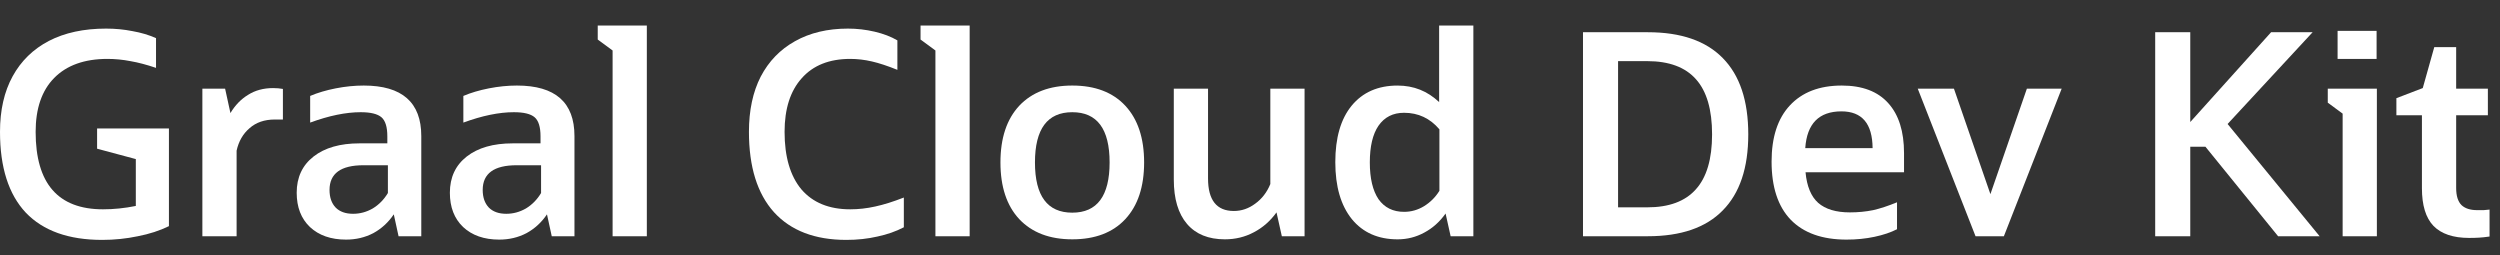<svg width="196" height="20" viewBox="0 0 196 20" fill="none" xmlns="http://www.w3.org/2000/svg">
<rect x="0" y="0" width="196" height="20" fill="#333333" stroke="none"/>
<path d="M189.879 14.759V9.039H187.877V7.697L189.945 6.905L190.847 3.693H192.563V6.949H195.049V9.039H192.563V14.737C192.563 15.353 192.702 15.801 192.981 16.079C193.26 16.343 193.67 16.475 194.213 16.475C194.374 16.475 194.543 16.475 194.719 16.475C194.91 16.461 195.064 16.446 195.181 16.431V18.543C194.888 18.587 194.616 18.617 194.367 18.631C194.132 18.646 193.868 18.653 193.575 18.653C192.328 18.653 191.397 18.338 190.781 17.707C190.18 17.077 189.879 16.094 189.879 14.759Z" fill="white"/>
<path d="M183.267 4.618V2.418H186.325V4.618H183.267ZM183.663 18.522V8.908L182.497 8.05V6.95H186.347V18.522H183.663Z" fill="white"/>
<path d="M168.967 18.521V2.527H171.717V9.567L178.053 2.527H181.309L174.643 9.721L181.859 18.521H178.603L172.905 11.503H171.717V18.521H168.967Z" fill="white"/>
<path d="M154.882 18.521L150.35 6.949H153.188L156.048 15.221L158.908 6.949H161.636L157.104 18.521H154.882Z" fill="white"/>
<path d="M148.726 17.971C148.242 18.22 147.655 18.418 146.966 18.565C146.276 18.712 145.543 18.785 144.766 18.785C142.859 18.785 141.4 18.264 140.388 17.223C139.39 16.182 138.892 14.664 138.892 12.669C138.892 10.762 139.368 9.296 140.322 8.269C141.29 7.228 142.646 6.707 144.392 6.707C146.005 6.707 147.222 7.169 148.044 8.093C148.865 9.002 149.276 10.308 149.276 12.009V13.505H141.554C141.656 14.605 141.986 15.404 142.544 15.903C143.116 16.402 143.944 16.651 145.03 16.651C145.675 16.651 146.284 16.592 146.856 16.475C147.428 16.343 148.051 16.138 148.726 15.859V17.971ZM144.37 8.731C142.61 8.731 141.664 9.692 141.532 11.613H146.812C146.797 9.692 145.983 8.731 144.37 8.731Z" fill="white"/>
<path d="M124.107 18.521V2.527H129.189C131.785 2.527 133.743 3.202 135.063 4.551C136.398 5.901 137.065 7.895 137.065 10.535C137.065 13.161 136.398 15.148 135.063 16.497C133.743 17.847 131.785 18.521 129.189 18.521H124.107ZM129.145 4.793H126.857V16.255H129.145C130.847 16.255 132.115 15.786 132.951 14.847C133.802 13.909 134.227 12.471 134.227 10.535C134.227 8.599 133.809 7.162 132.973 6.223C132.137 5.27 130.861 4.793 129.145 4.793Z" fill="white"/>
<path d="M113.73 18.522L113.334 16.74C112.88 17.385 112.322 17.884 111.662 18.236C111.017 18.588 110.32 18.764 109.572 18.764C108.047 18.764 106.852 18.236 105.986 17.18C105.121 16.109 104.688 14.621 104.688 12.714C104.688 10.807 105.114 9.333 105.964 8.292C106.83 7.236 108.032 6.708 109.572 6.708C110.834 6.708 111.919 7.141 112.828 8.006V2H115.512V18.522H113.73ZM107.394 12.736C107.394 13.983 107.622 14.943 108.076 15.618C108.546 16.278 109.213 16.608 110.078 16.608C110.636 16.608 111.156 16.461 111.64 16.168C112.139 15.86 112.542 15.457 112.85 14.958V10.14C112.117 9.275 111.193 8.842 110.078 8.842C109.213 8.842 108.546 9.179 108.076 9.854C107.622 10.514 107.394 11.475 107.394 12.736Z" fill="white"/>
<path d="M92.026 14.077V6.949H94.71V13.989C94.71 15.691 95.385 16.541 96.734 16.541C97.336 16.541 97.893 16.351 98.406 15.969C98.934 15.588 99.33 15.075 99.594 14.429V6.949H102.278V18.521H100.496L100.078 16.651C99.594 17.326 99 17.847 98.296 18.213C97.607 18.58 96.852 18.763 96.03 18.763C94.74 18.763 93.75 18.36 93.06 17.553C92.371 16.747 92.026 15.588 92.026 14.077Z" fill="white"/>
<path d="M84.067 18.763C82.292 18.763 80.906 18.235 79.909 17.179C78.926 16.123 78.435 14.642 78.435 12.735C78.435 10.828 78.926 9.347 79.909 8.291C80.906 7.235 82.292 6.707 84.067 6.707C85.856 6.707 87.242 7.235 88.225 8.291C89.207 9.347 89.699 10.828 89.699 12.735C89.699 14.642 89.207 16.123 88.225 17.179C87.242 18.235 85.856 18.763 84.067 18.763ZM84.067 16.673C86.017 16.673 86.993 15.36 86.993 12.735C86.993 10.11 86.017 8.797 84.067 8.797C82.116 8.797 81.141 10.11 81.141 12.735C81.141 15.36 82.116 16.673 84.067 16.673Z" fill="white"/>
<path d="M73.337 18.522V3.958L72.171 3.1V2H76.021V18.522H73.337Z" fill="white"/>
<path d="M70.861 15.486V17.818C70.245 18.141 69.555 18.383 68.793 18.544C68.03 18.72 67.216 18.808 66.351 18.808C63.887 18.808 61.995 18.082 60.675 16.63C59.37 15.178 58.717 13.081 58.717 10.338C58.717 8.652 59.025 7.207 59.641 6.004C60.272 4.802 61.166 3.878 62.325 3.232C63.498 2.572 64.884 2.242 66.483 2.242C67.187 2.242 67.883 2.323 68.573 2.484C69.262 2.646 69.856 2.873 70.355 3.166V5.476C69.592 5.168 68.925 4.948 68.353 4.816C67.781 4.684 67.216 4.618 66.659 4.618C65.016 4.618 63.748 5.124 62.853 6.136C61.958 7.134 61.511 8.534 61.511 10.338C61.511 12.289 61.951 13.792 62.831 14.848C63.725 15.889 65.001 16.41 66.659 16.41C67.304 16.41 67.957 16.337 68.617 16.19C69.291 16.044 70.04 15.809 70.861 15.486Z" fill="white"/>
<path d="M48.028 18.522V3.958L46.862 3.1V2H50.712V18.522H48.028Z" fill="white"/>
<path d="M43.257 18.521L42.883 16.805C42.457 17.436 41.922 17.927 41.276 18.279C40.631 18.616 39.92 18.785 39.142 18.785C37.955 18.785 37.008 18.455 36.304 17.795C35.615 17.135 35.27 16.24 35.27 15.111C35.27 13.908 35.711 12.962 36.59 12.273C37.471 11.584 38.673 11.239 40.199 11.239H42.377V10.689C42.377 9.956 42.222 9.457 41.914 9.193C41.606 8.929 41.064 8.797 40.286 8.797C39.128 8.797 37.808 9.068 36.327 9.611V7.521C36.913 7.272 37.581 7.074 38.328 6.927C39.077 6.78 39.81 6.707 40.529 6.707C43.535 6.707 45.038 8.027 45.038 10.667V18.521H43.257ZM39.693 16.761C40.235 16.761 40.748 16.622 41.233 16.343C41.717 16.05 42.112 15.646 42.42 15.133V12.955H40.507C38.732 12.955 37.844 13.6 37.844 14.891C37.844 15.478 38.006 15.94 38.328 16.277C38.651 16.6 39.106 16.761 39.693 16.761Z" fill="white"/>
<path d="M31.247 18.521L30.873 16.805C30.447 17.436 29.912 17.927 29.267 18.279C28.621 18.616 27.91 18.785 27.133 18.785C25.945 18.785 24.999 18.455 24.295 17.795C23.605 17.135 23.261 16.24 23.261 15.111C23.261 13.908 23.701 12.962 24.581 12.273C25.461 11.584 26.663 11.239 28.189 11.239H30.367V10.689C30.367 9.956 30.213 9.457 29.905 9.193C29.597 8.929 29.054 8.797 28.277 8.797C27.118 8.797 25.798 9.068 24.317 9.611V7.521C24.903 7.272 25.571 7.074 26.319 6.927C27.067 6.78 27.8 6.707 28.519 6.707C31.525 6.707 33.029 8.027 33.029 10.667V18.521H31.247ZM27.683 16.761C28.225 16.761 28.739 16.622 29.223 16.343C29.707 16.05 30.103 15.646 30.411 15.133V12.955H28.497C26.722 12.955 25.835 13.6 25.835 14.891C25.835 15.478 25.996 15.94 26.319 16.277C26.641 16.6 27.096 16.761 27.683 16.761Z" fill="white"/>
<path d="M15.866 18.522V6.95H17.648L18.066 8.864C18.433 8.248 18.895 7.772 19.452 7.434C20.009 7.082 20.662 6.906 21.41 6.906C21.689 6.906 21.945 6.928 22.18 6.972V9.37H21.542C20.735 9.37 20.076 9.598 19.562 10.052C19.049 10.492 18.712 11.079 18.55 11.812V18.522H15.866Z" fill="white"/>
<path d="M7.612 11.658V10.074H13.244V17.73C12.525 18.082 11.711 18.346 10.802 18.522C9.893 18.713 8.961 18.808 8.008 18.808C5.383 18.808 3.388 18.097 2.024 16.674C0.675 15.237 0 13.125 0 10.338C0 8.637 0.33 7.185 0.99 5.982C1.65 4.78 2.596 3.856 3.828 3.21C5.075 2.565 6.571 2.242 8.316 2.242C9.035 2.242 9.724 2.308 10.384 2.44C11.059 2.558 11.675 2.741 12.232 2.99V5.322C11.499 5.073 10.831 4.897 10.23 4.794C9.629 4.677 9.027 4.618 8.426 4.618C6.622 4.618 5.229 5.117 4.246 6.114C3.278 7.097 2.794 8.505 2.794 10.338C2.794 14.386 4.554 16.41 8.074 16.41C8.925 16.41 9.783 16.322 10.648 16.146V12.472L7.612 11.658Z" fill="white"/>
</svg>
